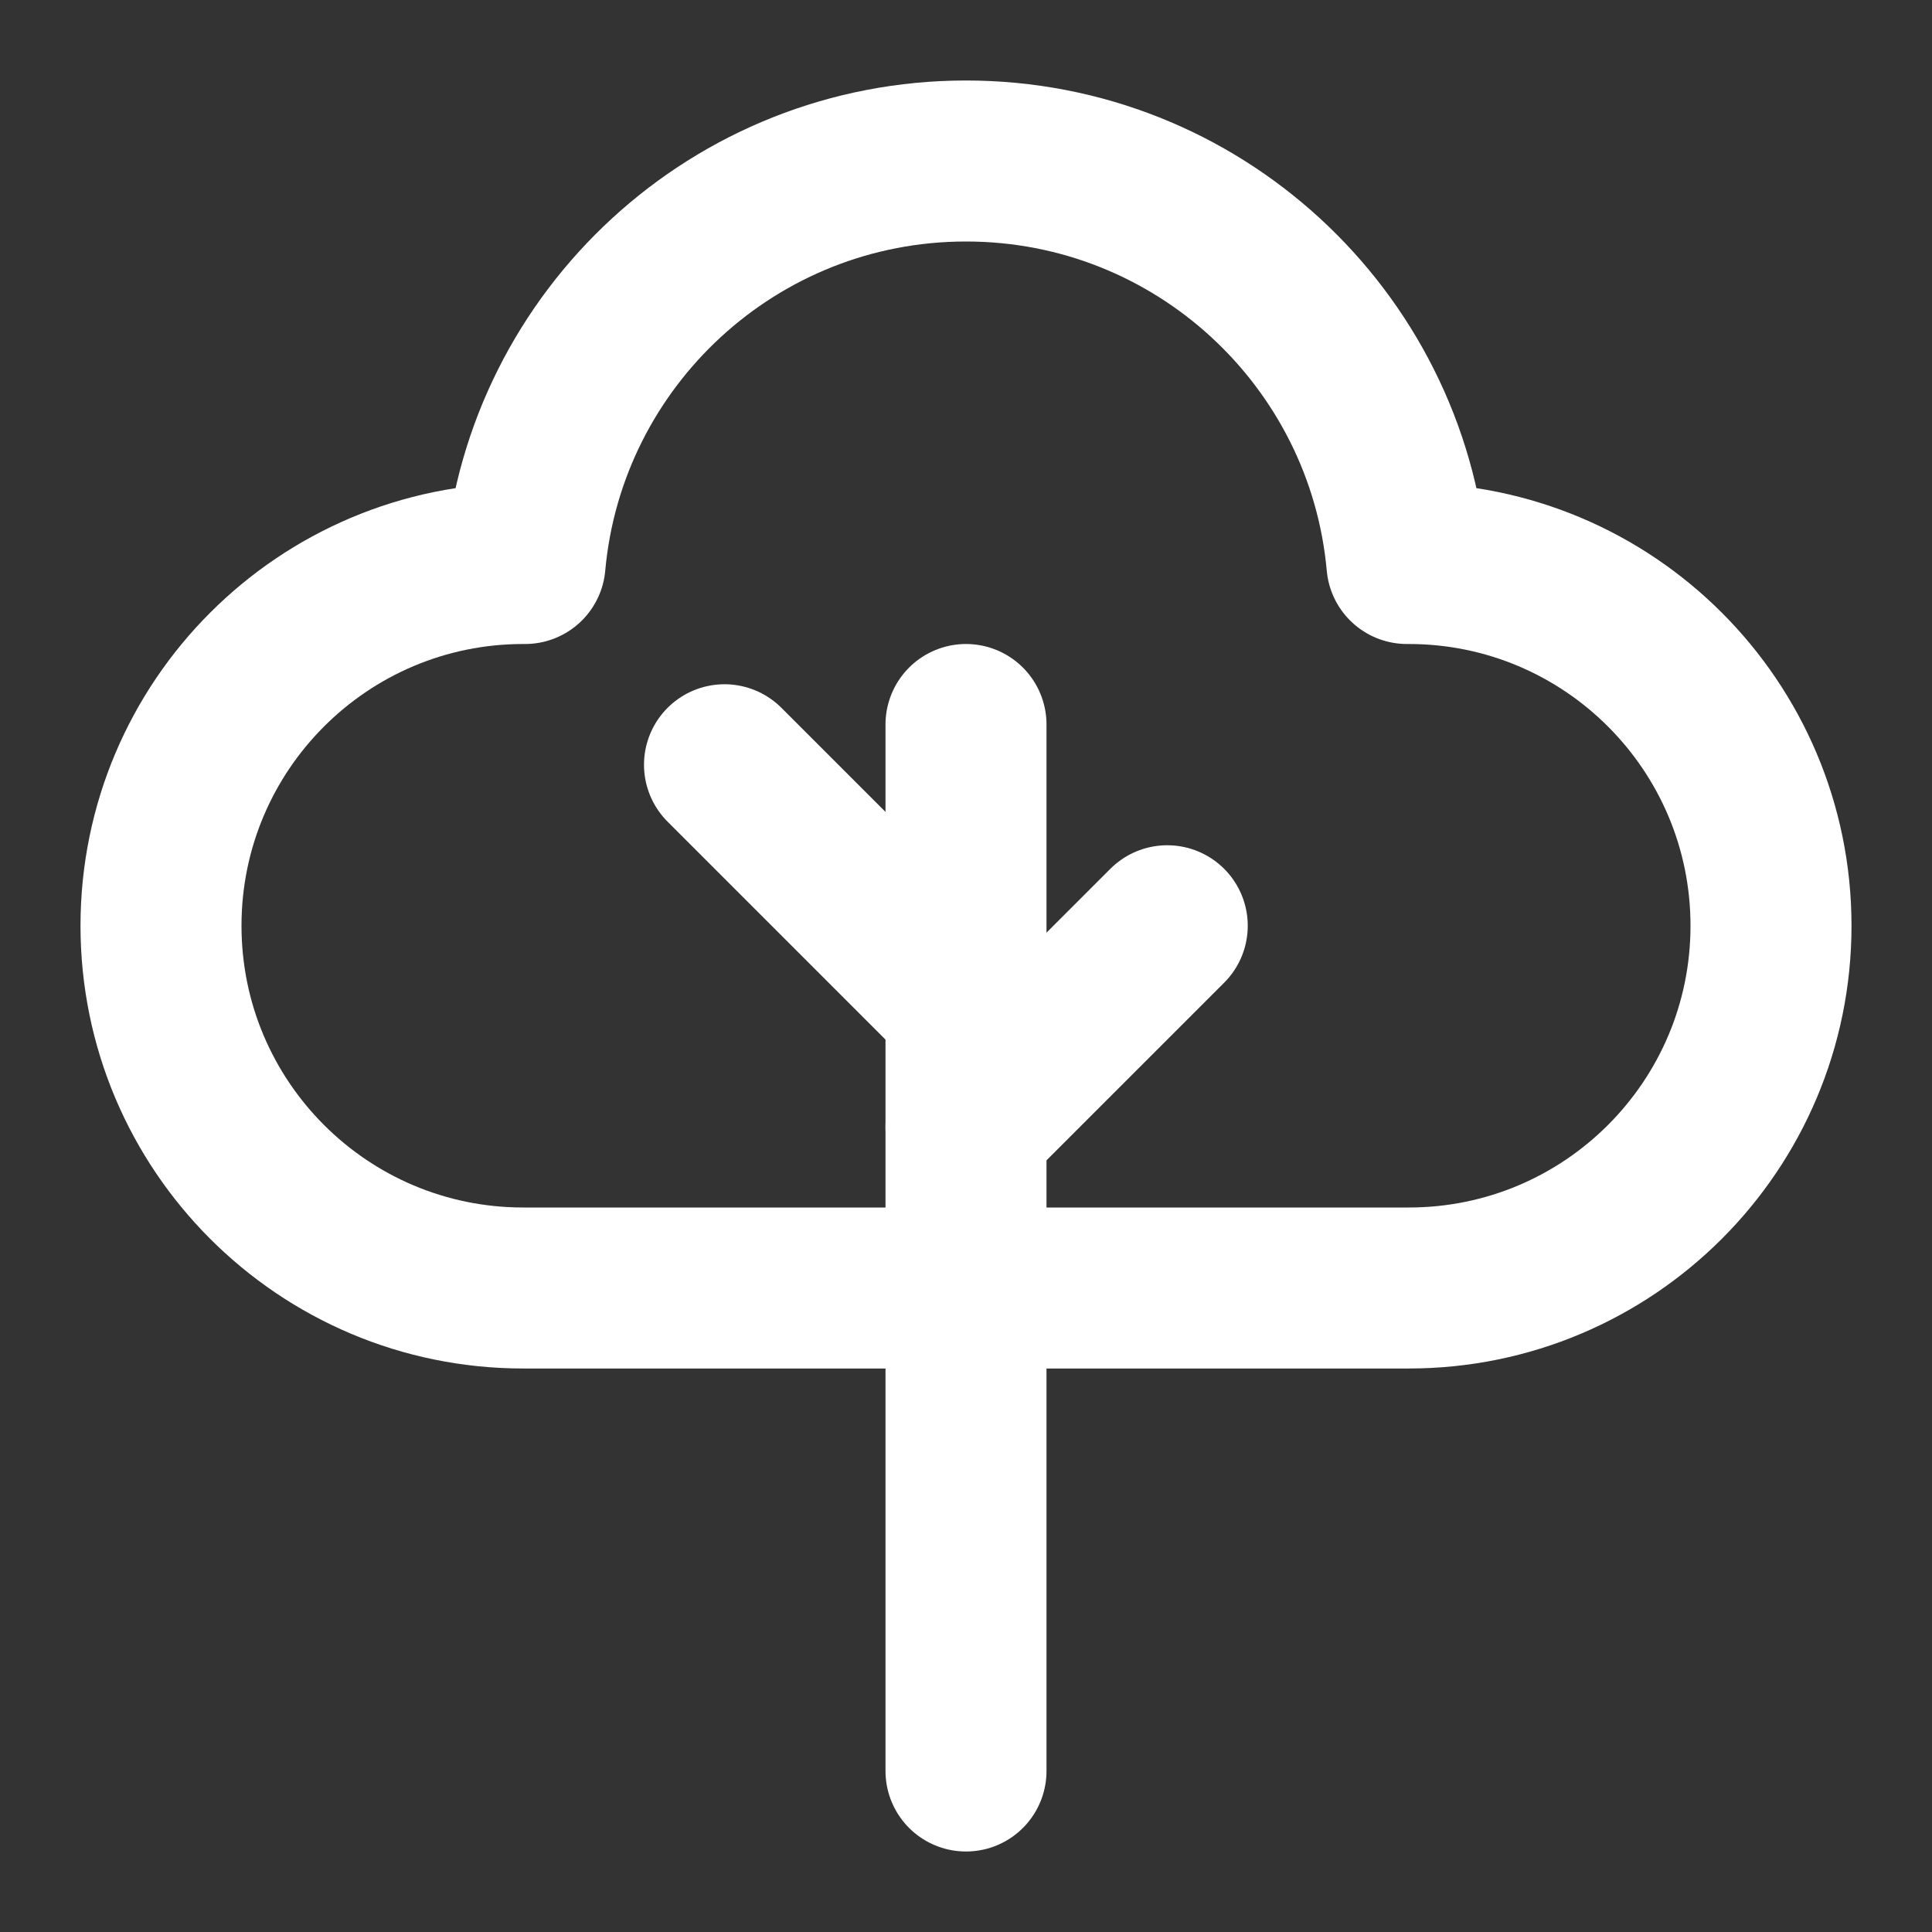 <?xml version="1.0" encoding="UTF-8"?><svg width="28" height="28" viewBox="0 0 48 48" fill="none" xmlns="http://www.w3.org/2000/svg"><rect x="0" y="0" width="48" height="48" fill="#333333" stroke="none"/><path d="M13.045 14C13.55 8.393 18.262 4 24 4C29.738 4 34.45 8.393 34.955 14H35C39.971 14 44 18.029 44 23C44 27.971 39.971 32 35 32H13C8.029 32 4 27.971 4 23C4 18.029 8.029 14 13 14H13.045Z" stroke="#ffffff" stroke-width="4" stroke-linecap="round" stroke-linejoin="round"/><path d="M24 28L29 23" stroke="#ffffff" stroke-width="4" stroke-linecap="round" stroke-linejoin="round"/><path d="M24 25L18 19" stroke="#ffffff" stroke-width="4" stroke-linecap="round" stroke-linejoin="round"/><path d="M24 44V18" stroke="#ffffff" stroke-width="4" stroke-linecap="round" stroke-linejoin="round"/></svg>